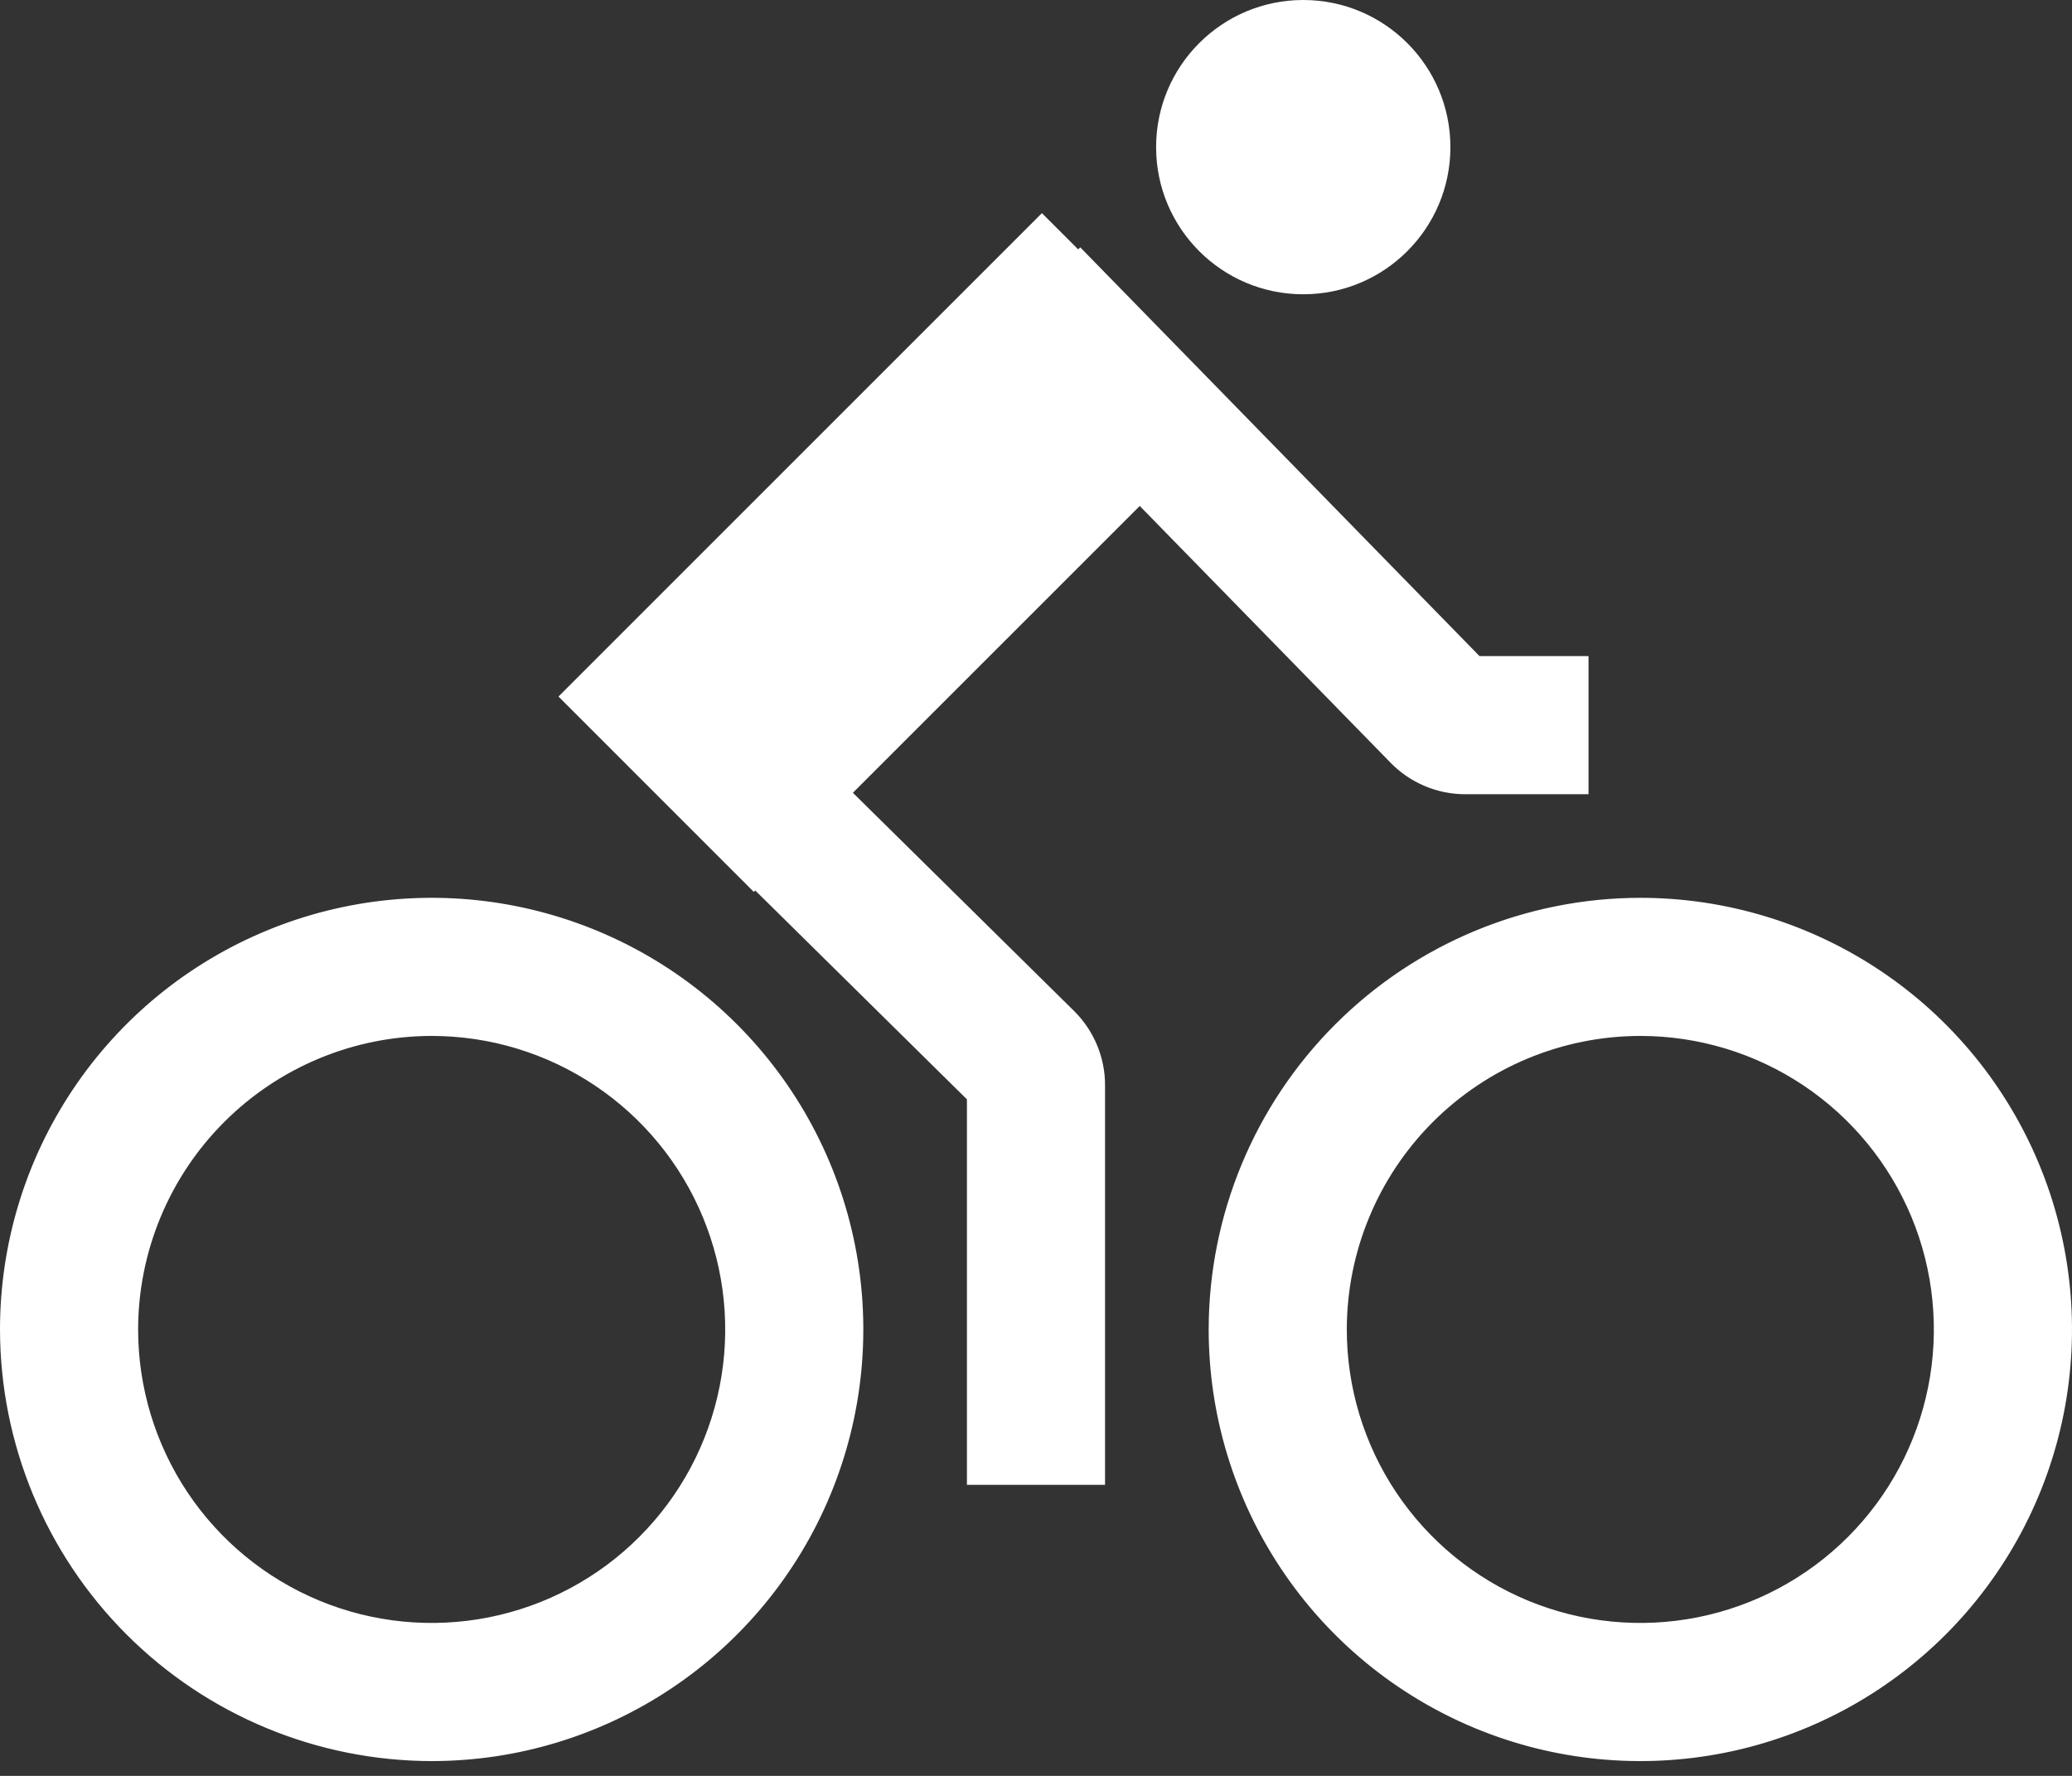 <svg width="56" height="48" viewBox="0 0 56 48" fill="none" xmlns="http://www.w3.org/2000/svg">
<rect x="0" y="0" width="56" height="48" fill="#333333" stroke="none"/>
<path d="M11.667 47.6C13.974 47.6 16.23 46.916 18.148 45.634C20.067 44.352 21.562 42.53 22.445 40.398C23.328 38.266 23.559 35.92 23.109 33.657C22.659 31.394 21.548 29.315 19.916 27.684C18.285 26.052 16.206 24.941 13.943 24.491C11.68 24.041 9.334 24.272 7.202 25.155C5.07 26.038 3.248 27.533 1.966 29.452C0.684 31.37 0 33.626 0 35.933C0.003 39.026 1.234 41.992 3.421 44.179C5.608 46.366 8.574 47.596 11.667 47.6ZM11.667 28C13.236 28 14.77 28.465 16.074 29.337C17.379 30.209 18.396 31.448 18.996 32.897C19.597 34.347 19.754 35.942 19.448 37.481C19.142 39.02 18.386 40.434 17.276 41.543C16.167 42.653 14.753 43.408 13.214 43.714C11.675 44.02 10.08 43.863 8.631 43.263C7.181 42.662 5.942 41.645 5.07 40.341C4.199 39.036 3.733 37.502 3.733 35.933C3.736 33.83 4.572 31.814 6.06 30.326C7.547 28.839 9.563 28.002 11.667 28ZM32.667 35.933C32.667 38.241 33.351 40.496 34.633 42.415C35.915 44.334 37.737 45.829 39.869 46.712C42.001 47.595 44.346 47.826 46.609 47.376C48.873 46.926 50.951 45.815 52.583 44.183C54.215 42.551 55.326 40.472 55.776 38.209C56.226 35.946 55.995 33.6 55.112 31.469C54.229 29.337 52.734 27.515 50.815 26.233C48.896 24.951 46.641 24.267 44.333 24.267C41.24 24.27 38.275 25.5 36.088 27.688C33.9 29.875 32.67 32.84 32.667 35.933ZM44.333 28C45.902 28 47.436 28.465 48.741 29.337C50.045 30.209 51.062 31.448 51.663 32.897C52.263 34.347 52.42 35.942 52.114 37.481C51.808 39.02 51.053 40.434 49.943 41.543C48.834 42.653 47.42 43.408 45.881 43.714C44.342 44.02 42.747 43.863 41.297 43.263C39.848 42.662 38.609 41.645 37.737 40.341C36.865 39.036 36.4 37.502 36.4 35.933C36.402 33.83 37.239 31.814 38.726 30.326C40.214 28.839 42.23 28.002 44.333 28Z" fill="white"/>
<path d="M35.223 7.954C37.419 7.954 39.2 6.173 39.2 3.977C39.2 1.781 37.419 0 35.223 0C33.027 0 31.246 1.781 31.246 3.977C31.246 6.173 33.027 7.954 35.223 7.954Z" fill="white"/>
<path d="M20.411 24.068L26.133 29.714V40.133H29.866V29.323C29.866 28.953 29.791 28.586 29.648 28.244C29.505 27.902 29.296 27.591 29.033 27.33L23.051 21.428L30.804 13.676L37.59 20.623C37.851 20.89 38.163 21.101 38.507 21.246C38.851 21.391 39.22 21.466 39.593 21.467H42.933V17.733H39.986L29.196 6.686L29.14 6.74L28.16 5.761L15.094 18.827L20.373 24.107L20.411 24.068Z" fill="white"/>
</svg>
